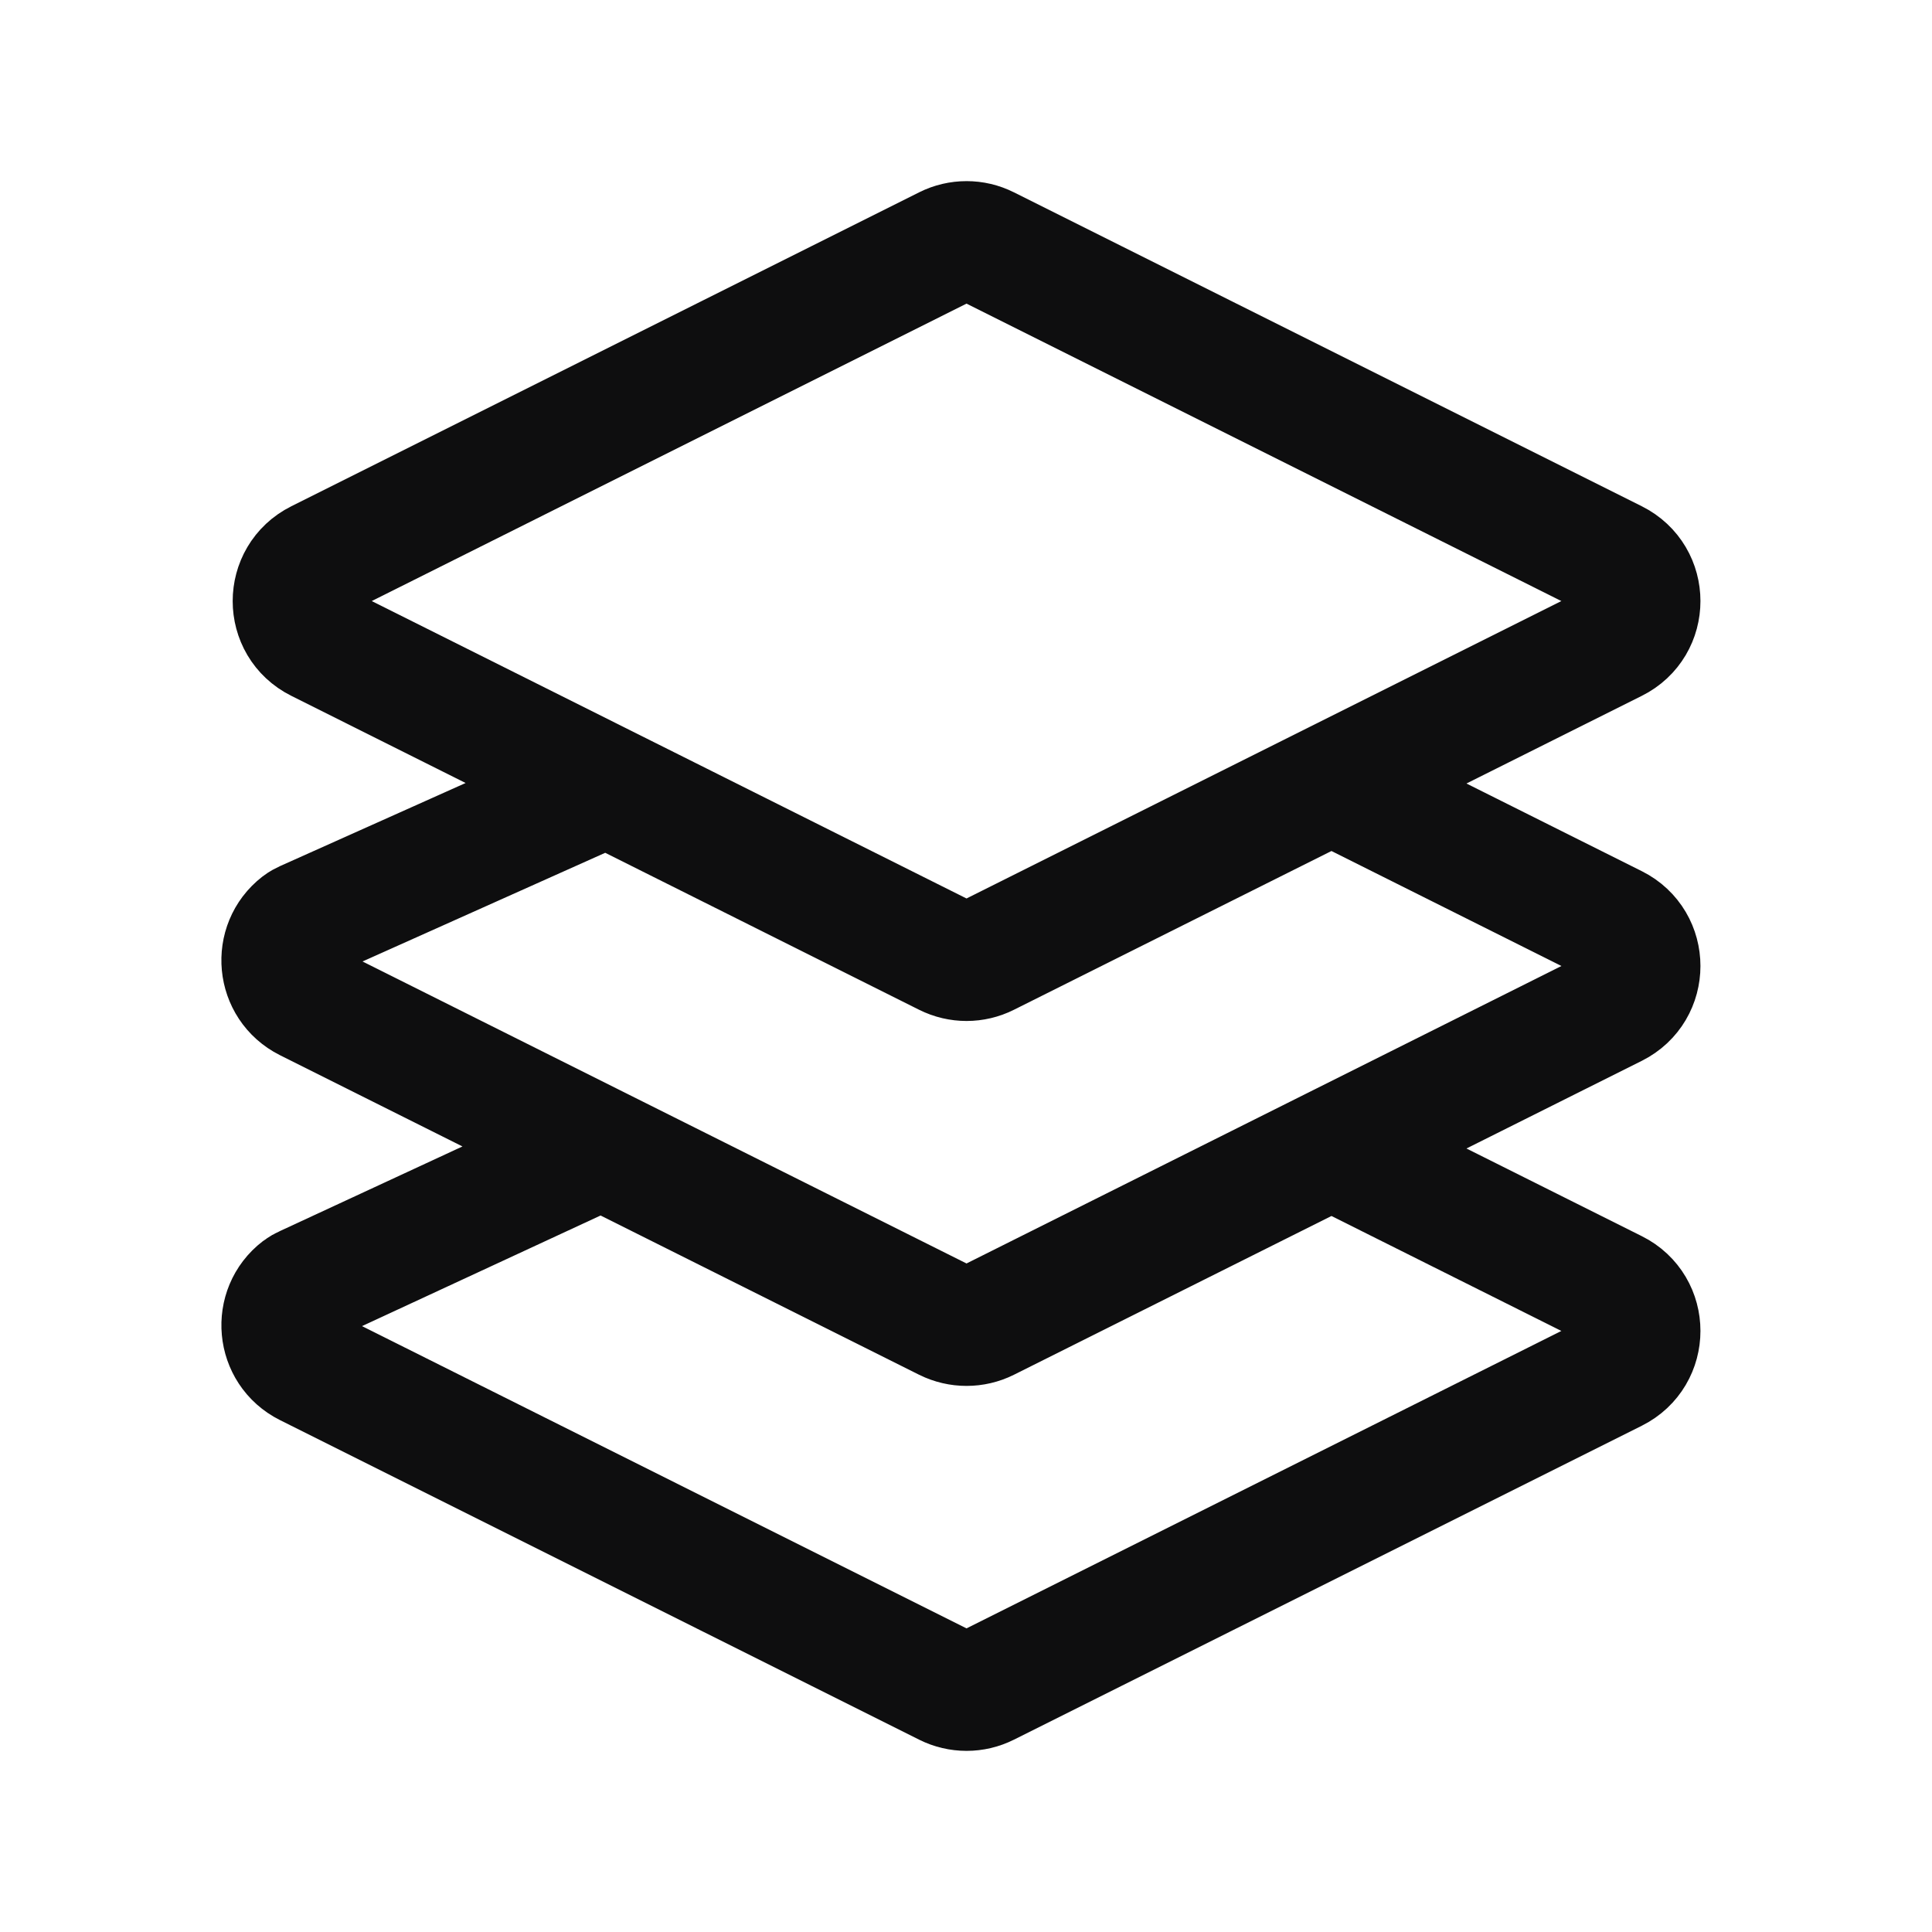 <svg width="24" height="24" viewBox="0 0 24 24" fill="none" xmlns="http://www.w3.org/2000/svg">
<path d="M16.54 9.733L20.06 11.493C20.478 11.702 20.478 12.298 20.06 12.507L12.26 16.407C12.101 16.486 11.913 16.486 11.753 16.407L3.813 12.437C3.437 12.248 3.393 11.735 3.718 11.483C3.74 11.466 3.765 11.453 3.791 11.441L7.536 9.764M16.54 14.267L20.06 16.027C20.478 16.235 20.478 16.831 20.06 17.04L12.26 20.94C12.101 21.02 11.913 21.02 11.753 20.94L3.813 16.97C3.436 16.781 3.393 16.265 3.721 16.014C3.741 15.999 3.764 15.986 3.787 15.976L7.473 14.267M11.753 3.06L3.954 6.96C3.536 7.169 3.536 7.765 3.954 7.973L11.753 11.873C11.913 11.953 12.101 11.953 12.26 11.873L20.06 7.973C20.478 7.765 20.478 7.169 20.06 6.96L12.26 3.06C12.101 2.98 11.913 2.98 11.753 3.06Z" stroke="#0E0E0F" stroke-width="1.5" stroke-linecap="round"/>
</svg>
